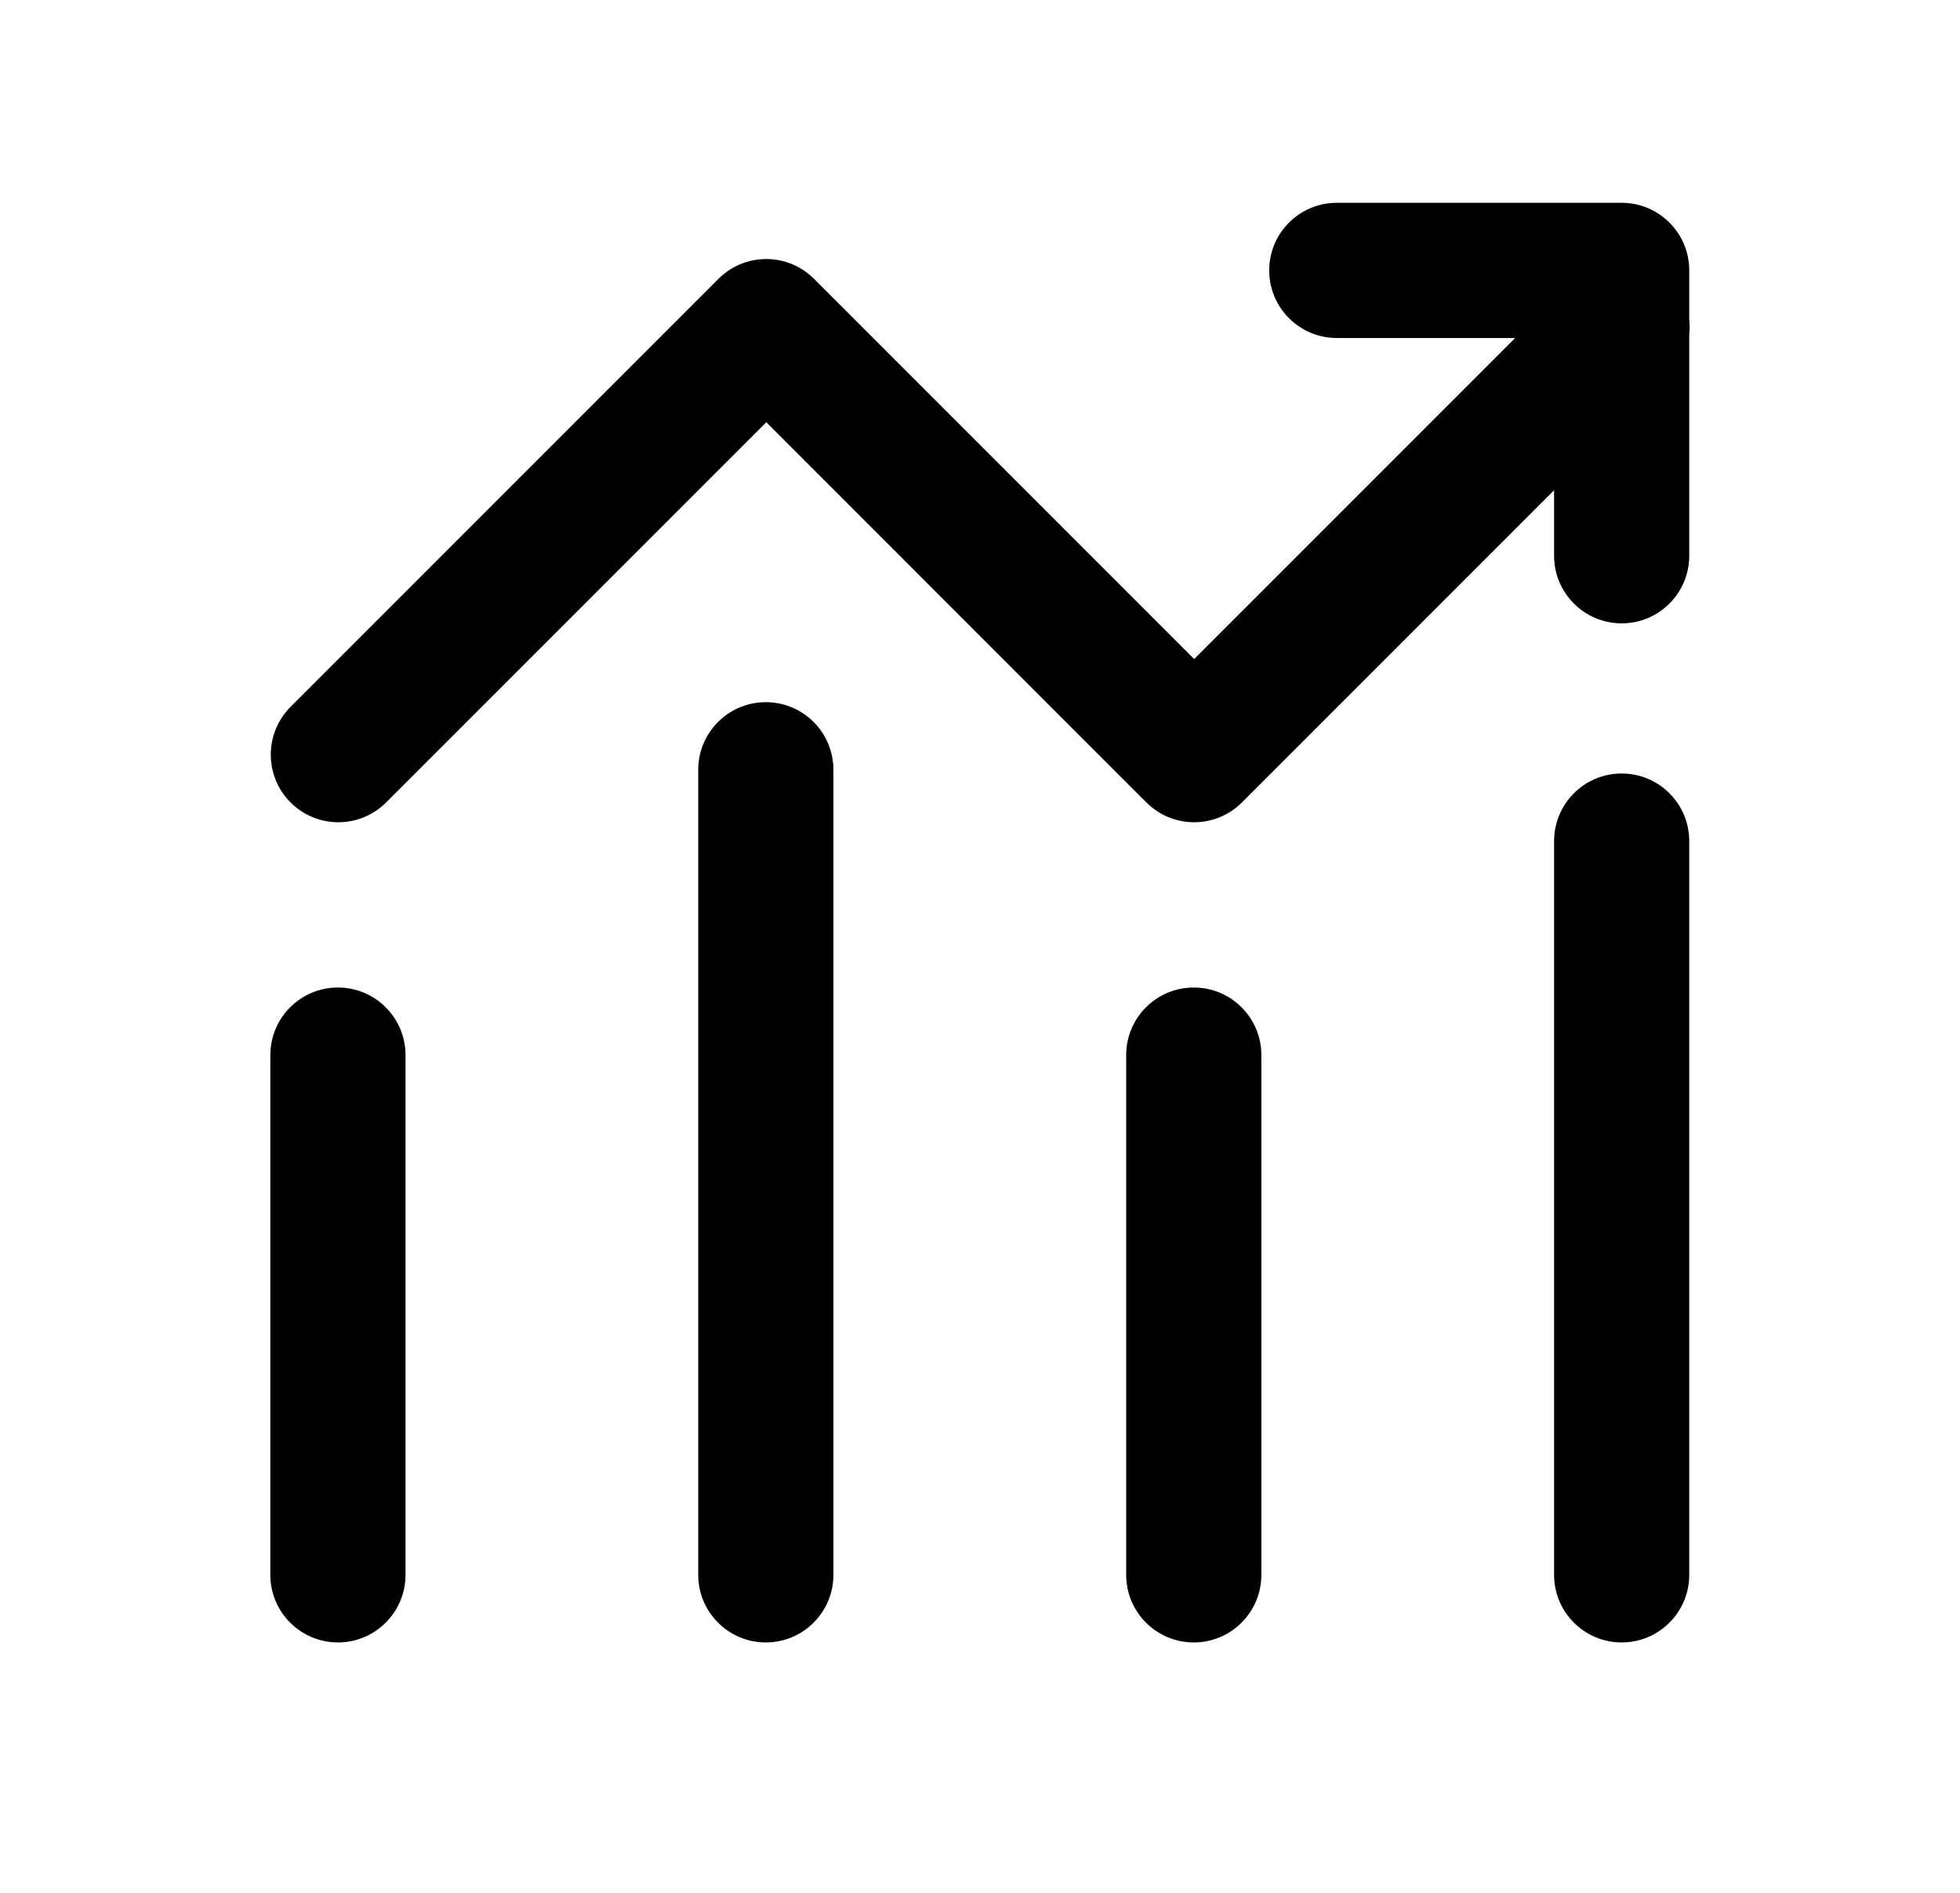 <svg width="29" height="28" viewBox="0 0 29 28" fill="none" xmlns="http://www.w3.org/2000/svg">
<path fill-rule="evenodd" clip-rule="evenodd" d="M22.994 8.221C22.994 8.773 23.442 9.221 23.994 9.221C24.546 9.221 24.994 8.773 24.994 8.221V4.943C25.002 4.869 25.002 4.795 24.994 4.721V4C24.994 3.448 24.546 3 23.994 3H19.779C19.227 3 18.779 3.448 18.779 4C18.779 4.552 19.227 5 19.779 5L22.418 5L17.669 9.749L12.046 4.126L12.045 4.125C11.996 4.076 11.943 4.033 11.888 3.997C11.499 3.74 10.972 3.783 10.63 4.125L10.629 4.126L4.299 10.456C3.909 10.847 3.909 11.48 4.299 11.87C4.69 12.261 5.323 12.261 5.713 11.87L11.338 6.246L16.96 11.869L16.962 11.87C17.303 12.212 17.831 12.255 18.219 11.998C18.274 11.962 18.327 11.919 18.376 11.87L18.377 11.869L22.994 7.252V8.221ZM12.331 11.387C12.331 10.835 11.884 10.387 11.331 10.387C10.779 10.387 10.331 10.835 10.331 11.387L10.331 23.296C10.331 23.848 10.779 24.296 11.331 24.296C11.884 24.296 12.331 23.848 12.331 23.296L12.331 11.387ZM5 14.608C5.552 14.608 6 15.055 6 15.608L6 23.296C6 23.848 5.552 24.296 5 24.296C4.448 24.296 4 23.848 4 23.296V15.608C4 15.055 4.448 14.608 5 14.608ZM16.663 15.608L16.663 23.296C16.663 23.848 17.11 24.296 17.663 24.296C18.215 24.296 18.663 23.848 18.663 23.296L18.663 15.608C18.663 15.055 18.215 14.608 17.663 14.608C17.11 14.608 16.663 15.055 16.663 15.608ZM22.994 23.296L22.994 12.442C22.994 11.89 23.442 11.442 23.994 11.442C24.546 11.442 24.994 11.89 24.994 12.442L24.994 23.296C24.994 23.848 24.546 24.296 23.994 24.296C23.442 24.296 22.994 23.848 22.994 23.296Z" fill="black"/>
</svg>
